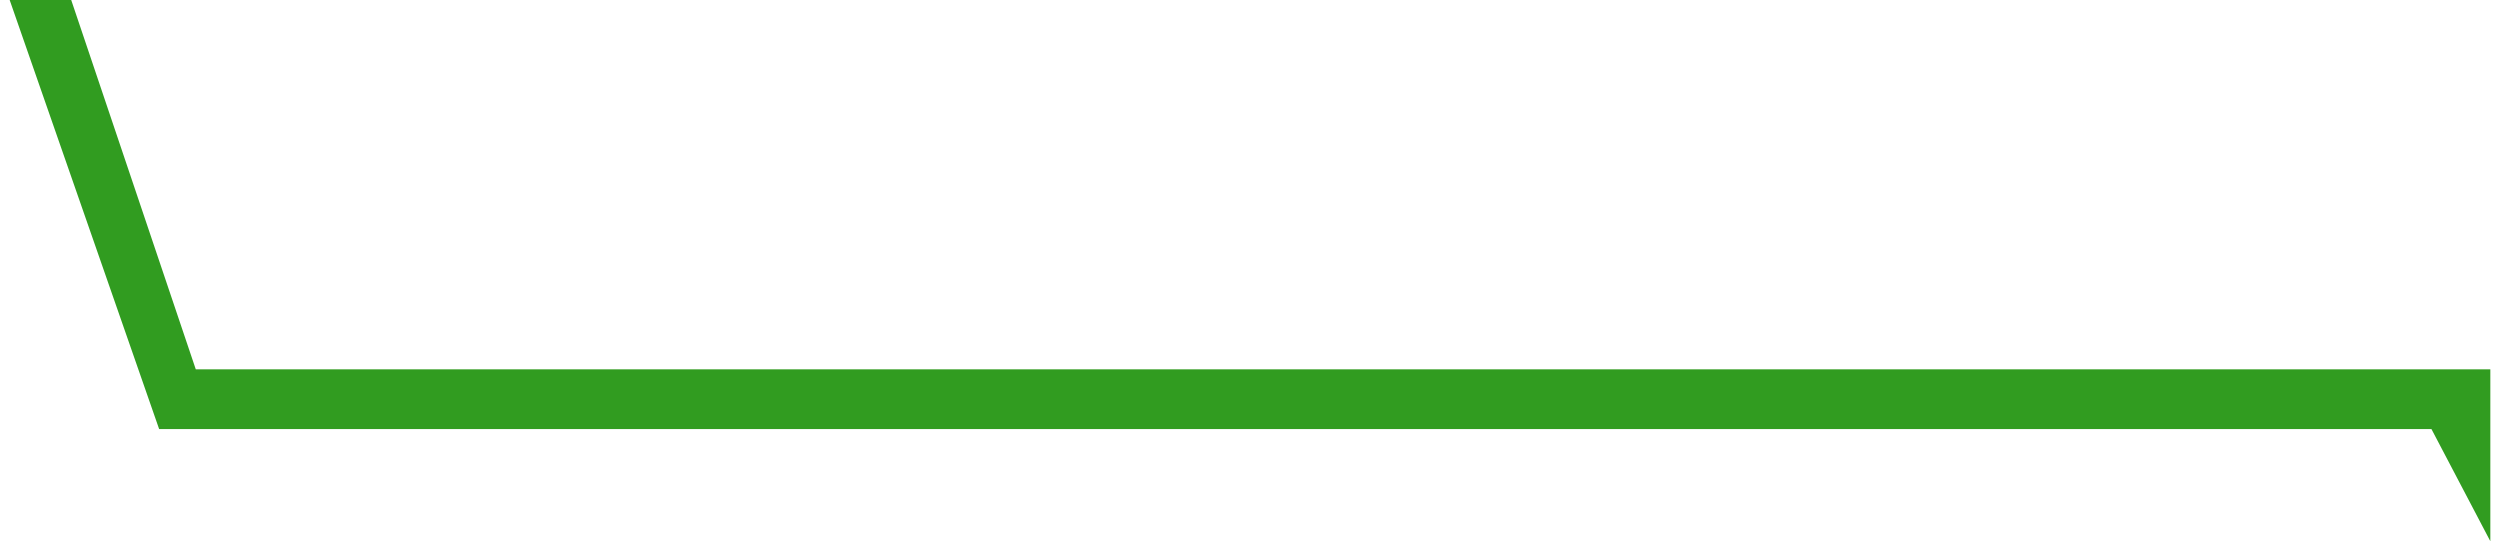 <svg width="388" height="84" viewBox="0 0 385 84" fill="none" xmlns="http://www.w3.org/2000/svg">
<rect width="385" height="84" fill="transparent"/>
<path d="M0 0H9.552L28.884 57.32H385V84L375.861 66.592H23.198L0 0Z" fill="url(#paint1_linear_3_2)"/>
<defs>
<linearGradient id="paint0_linear_3_2" x1="2021" y1="0" x2="378.457" y2="1781.94" gradientUnits="userSpaceOnUse">
<stop stop-color="transparent"/>
<stop offset="0.482" stop-color="transparent"/>
<stop offset="1"/>
</linearGradient>
<linearGradient id="paint1_linear_3_2" x1="0" y1="42" x2="385" y2="42" gradientUnits="userSpaceOnUse">
<stop offset="0.3" stop-color="#319C20"/> <!-- Couleur changée ici -->
<stop offset="1" stop-color="#319C20"/> <!-- Couleur changée ici -->
</linearGradient>
</defs>
</svg>
